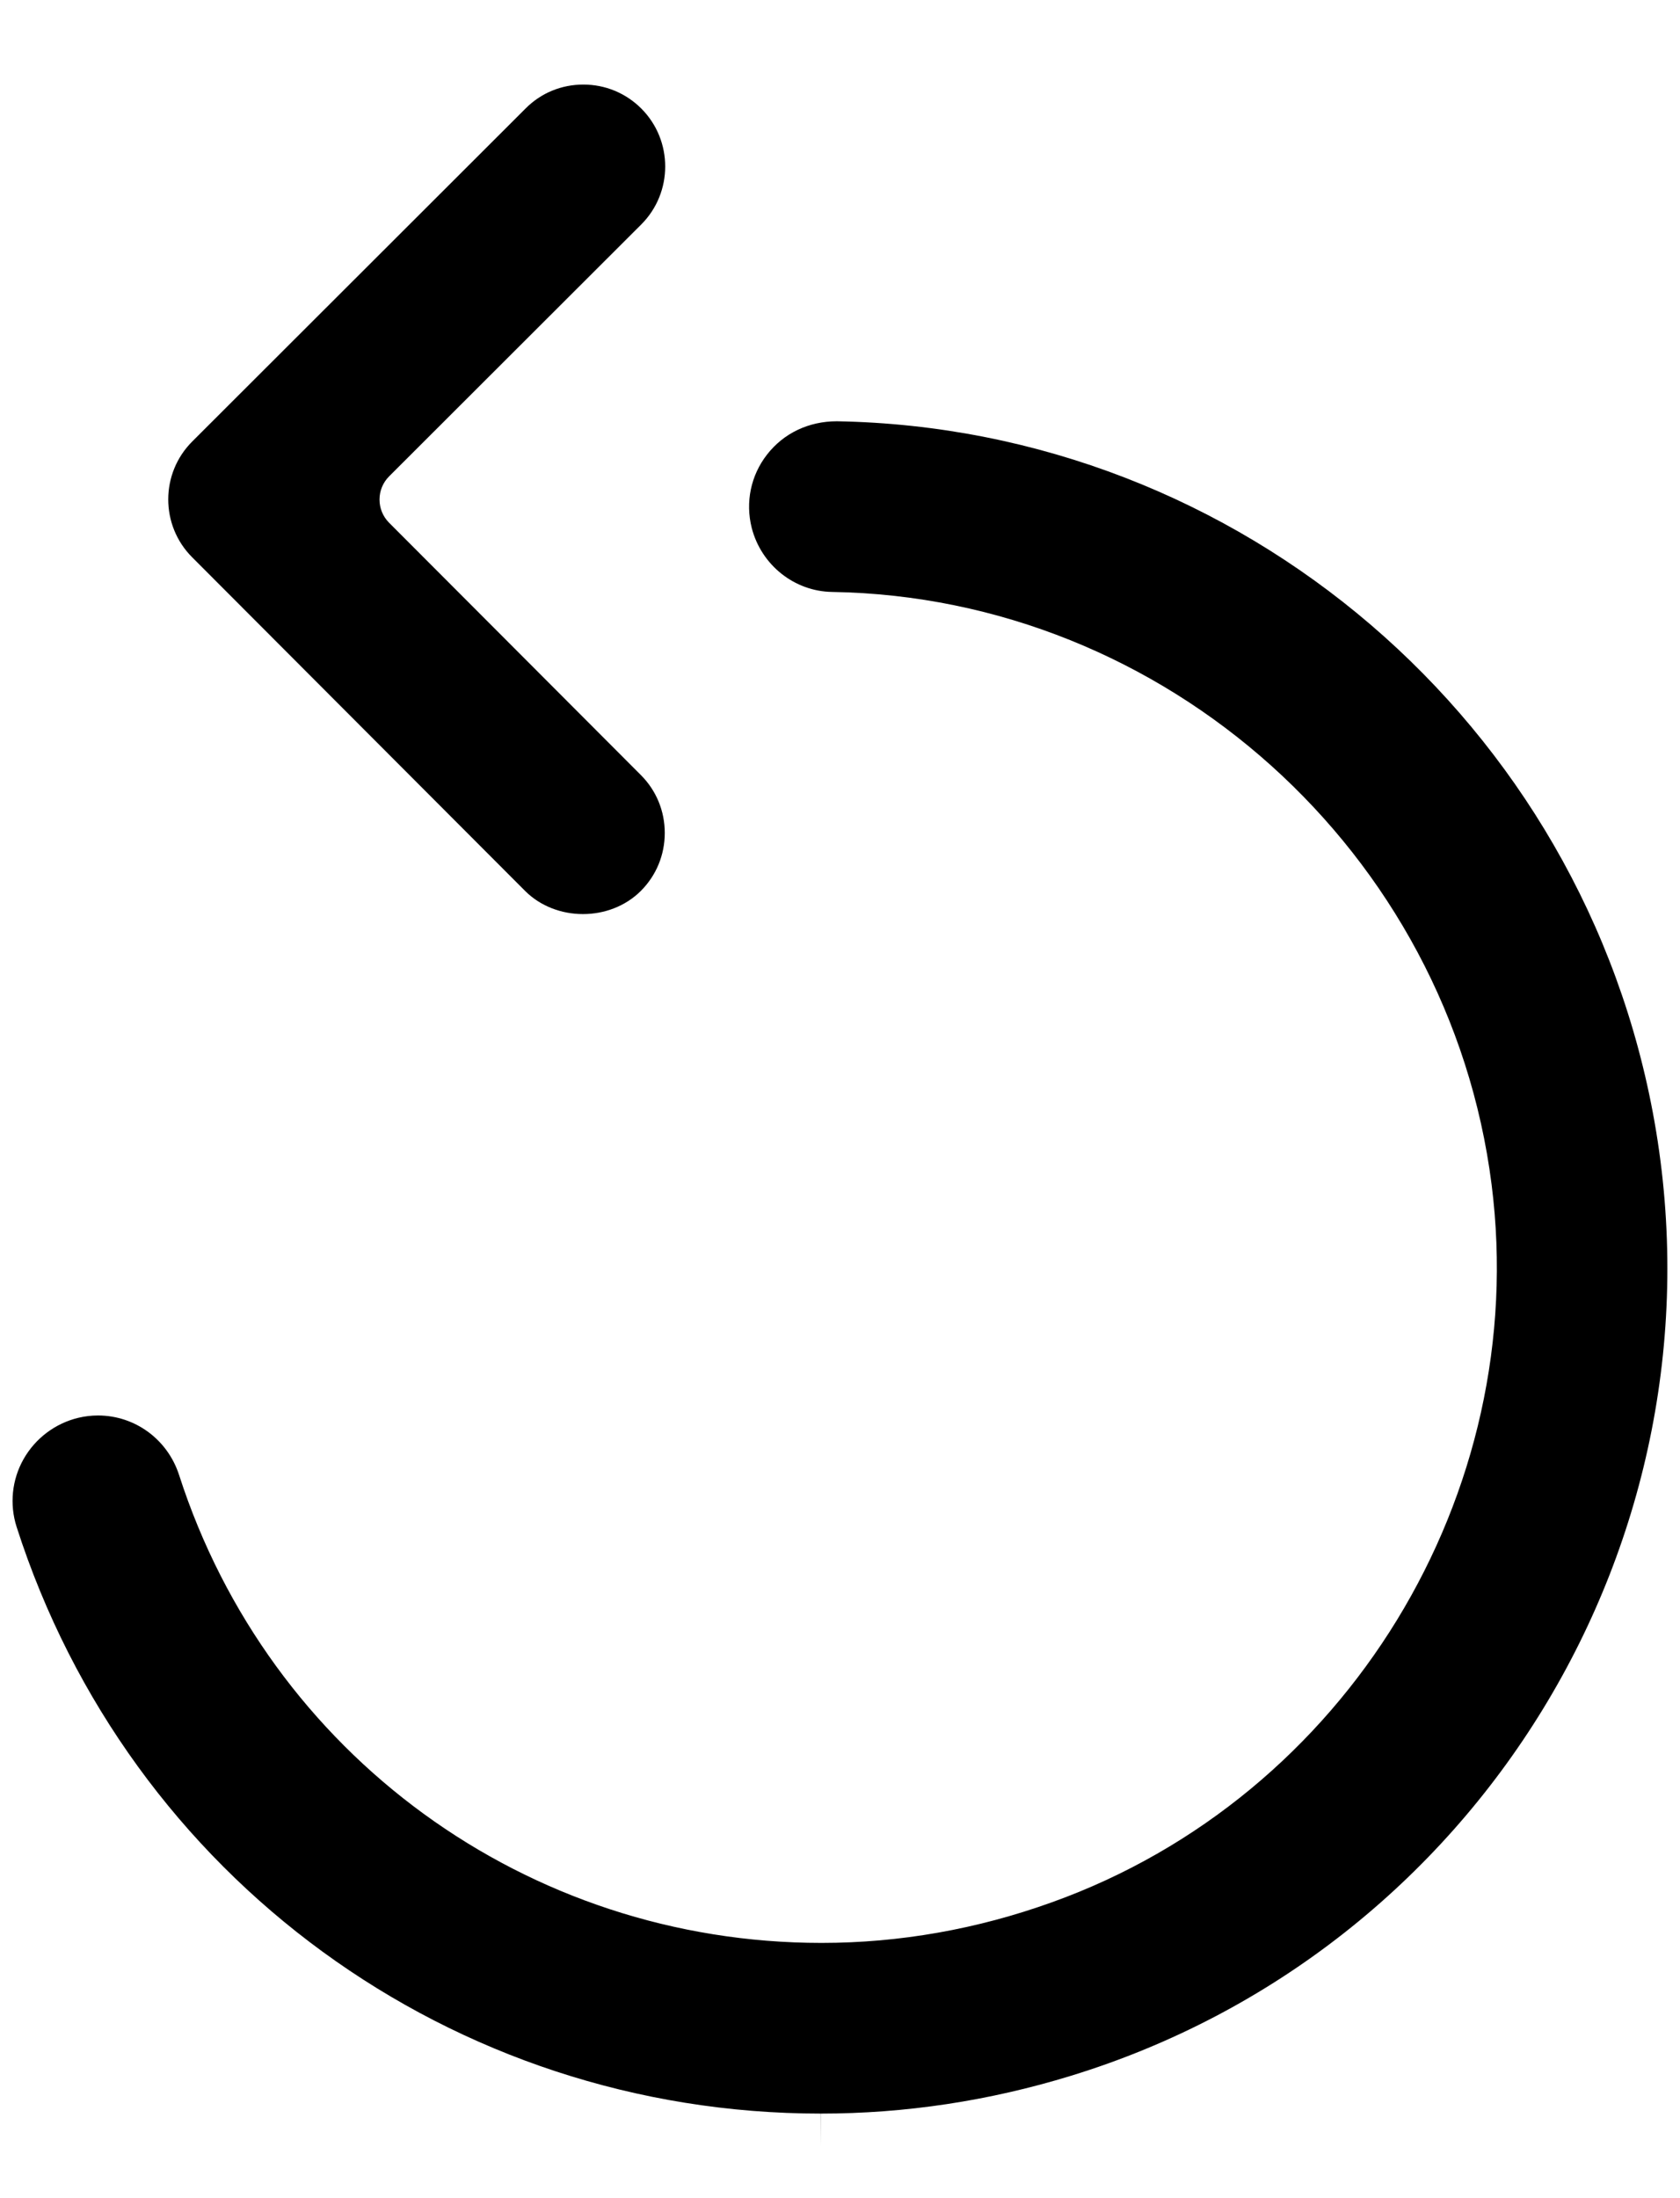 <svg width="13" height="17" viewBox="0 0 13 17" fill="none" xmlns="http://www.w3.org/2000/svg">
<path d="M5.144 6.442C5.144 6.273 5.079 6.114 4.959 5.994L3.011 4.043C2.912 3.944 2.912 3.783 3.011 3.684L4.962 1.736C5.209 1.489 5.209 1.087 4.963 0.84C4.843 0.72 4.684 0.654 4.514 0.654C4.345 0.654 4.186 0.719 4.067 0.839L1.488 3.414C1.24 3.661 1.24 4.063 1.487 4.31L4.063 6.89C4.302 7.129 4.72 7.129 4.959 6.89C5.078 6.771 5.144 6.612 5.144 6.442Z" fill="black"/>
<path d="M0.606 10.965C0.427 11.008 0.273 11.124 0.182 11.285C0.092 11.444 0.073 11.634 0.128 11.807C0.999 14.522 3.5 16.346 6.351 16.346L6.352 16.6V16.346C7.003 16.346 7.654 16.248 8.286 16.054C11.432 15.09 13.374 11.918 12.803 8.677C12.259 5.592 9.598 3.313 6.476 3.258C6.258 3.258 6.064 3.35 5.935 3.516C5.809 3.678 5.767 3.885 5.817 4.083C5.891 4.37 6.147 4.574 6.44 4.578C9.021 4.62 11.215 6.59 11.542 9.16C11.847 11.559 10.418 13.894 8.142 14.711C7.562 14.92 6.961 15.026 6.357 15.026C4.081 15.026 2.084 13.572 1.386 11.408C1.297 11.132 1.045 10.947 0.758 10.947C0.707 10.947 0.656 10.953 0.606 10.965Z" fill="black"/>
</svg>
